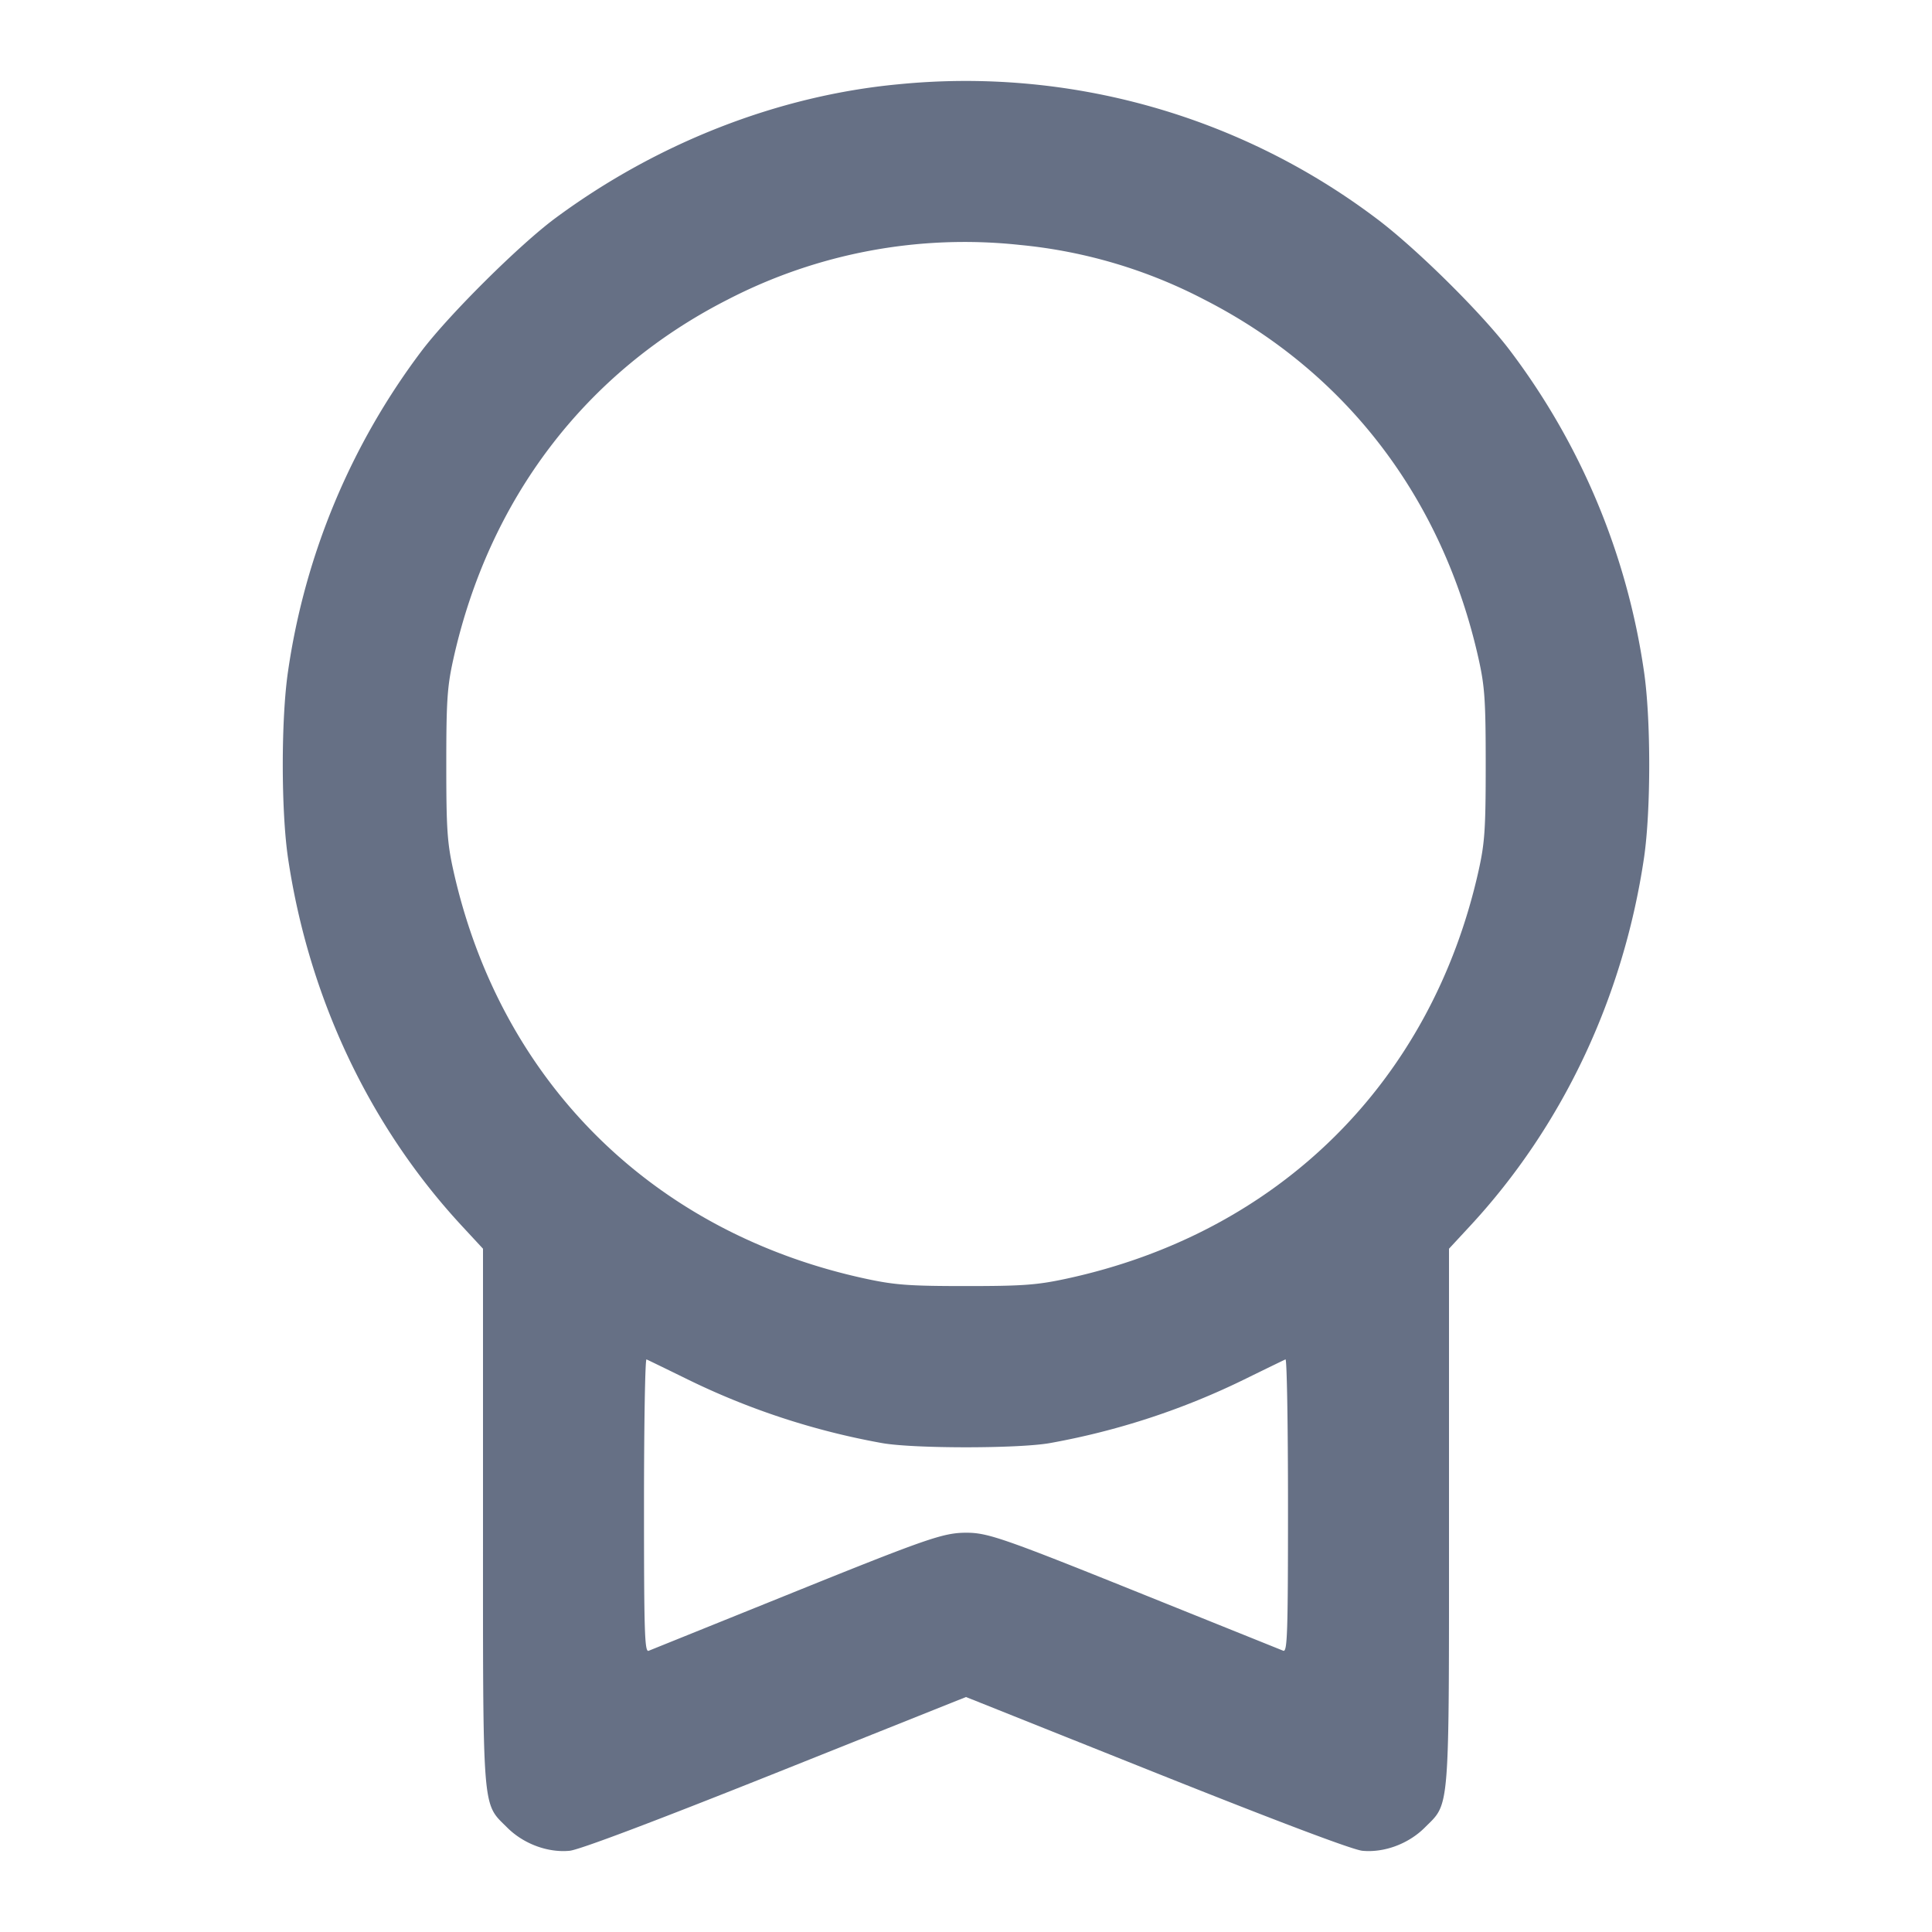 <svg width="24" height="24" fill="none" xmlns="http://www.w3.org/2000/svg"><path d="M11.16 1.047c-1.492.14-2.994.726-4.26 1.662-.446.33-1.319 1.197-1.663 1.651a8.67 8.67 0 0 0-1.659 3.98c-.087.588-.087 1.732 0 2.32.258 1.734 1.011 3.328 2.157 4.566l.265.286v3.317c0 3.737-.014 3.559.3 3.873.203.203.504.315.776.289.119-.011 1.048-.362 2.556-.964L12 21.081l2.368.946c1.508.602 2.437.953 2.556.964.272.026.573-.086.776-.289.314-.314.3-.136.3-3.873v-3.317l.265-.286c1.146-1.238 1.899-2.832 2.157-4.566.087-.588.087-1.732 0-2.32a8.662 8.662 0 0 0-1.667-3.989c-.353-.467-1.181-1.284-1.67-1.647a8.473 8.473 0 0 0-5.925-1.657m1.512 1.996a6.226 6.226 0 0 1 2.285.677c1.767.901 2.966 2.472 3.411 4.466.076.343.088.513.088 1.314s-.012.971-.088 1.314c-.586 2.627-2.483 4.504-5.128 5.072-.359.077-.54.09-1.24.09s-.881-.013-1.24-.09c-2.645-.568-4.542-2.445-5.128-5.072-.076-.343-.088-.513-.088-1.314s.012-.971.088-1.314c.444-1.993 1.643-3.565 3.405-4.463a6.406 6.406 0 0 1 3.635-.68M8.521 17.125a9.17 9.17 0 0 0 2.439.802c.395.069 1.685.069 2.08 0a9.17 9.17 0 0 0 2.439-.802c.253-.124.473-.231.49-.238.017-.008.031.809.031 1.814 0 1.589-.008 1.825-.059 1.805l-1.69-.68c-1.783-.718-1.977-.786-2.248-.786-.288.001-.481.068-2.236.777l-1.71.69c-.049.018-.057-.234-.057-1.806 0-1.005.014-1.822.031-1.814.017.007.237.114.49.238" fill="#667085" fill-rule="evenodd"/></svg>